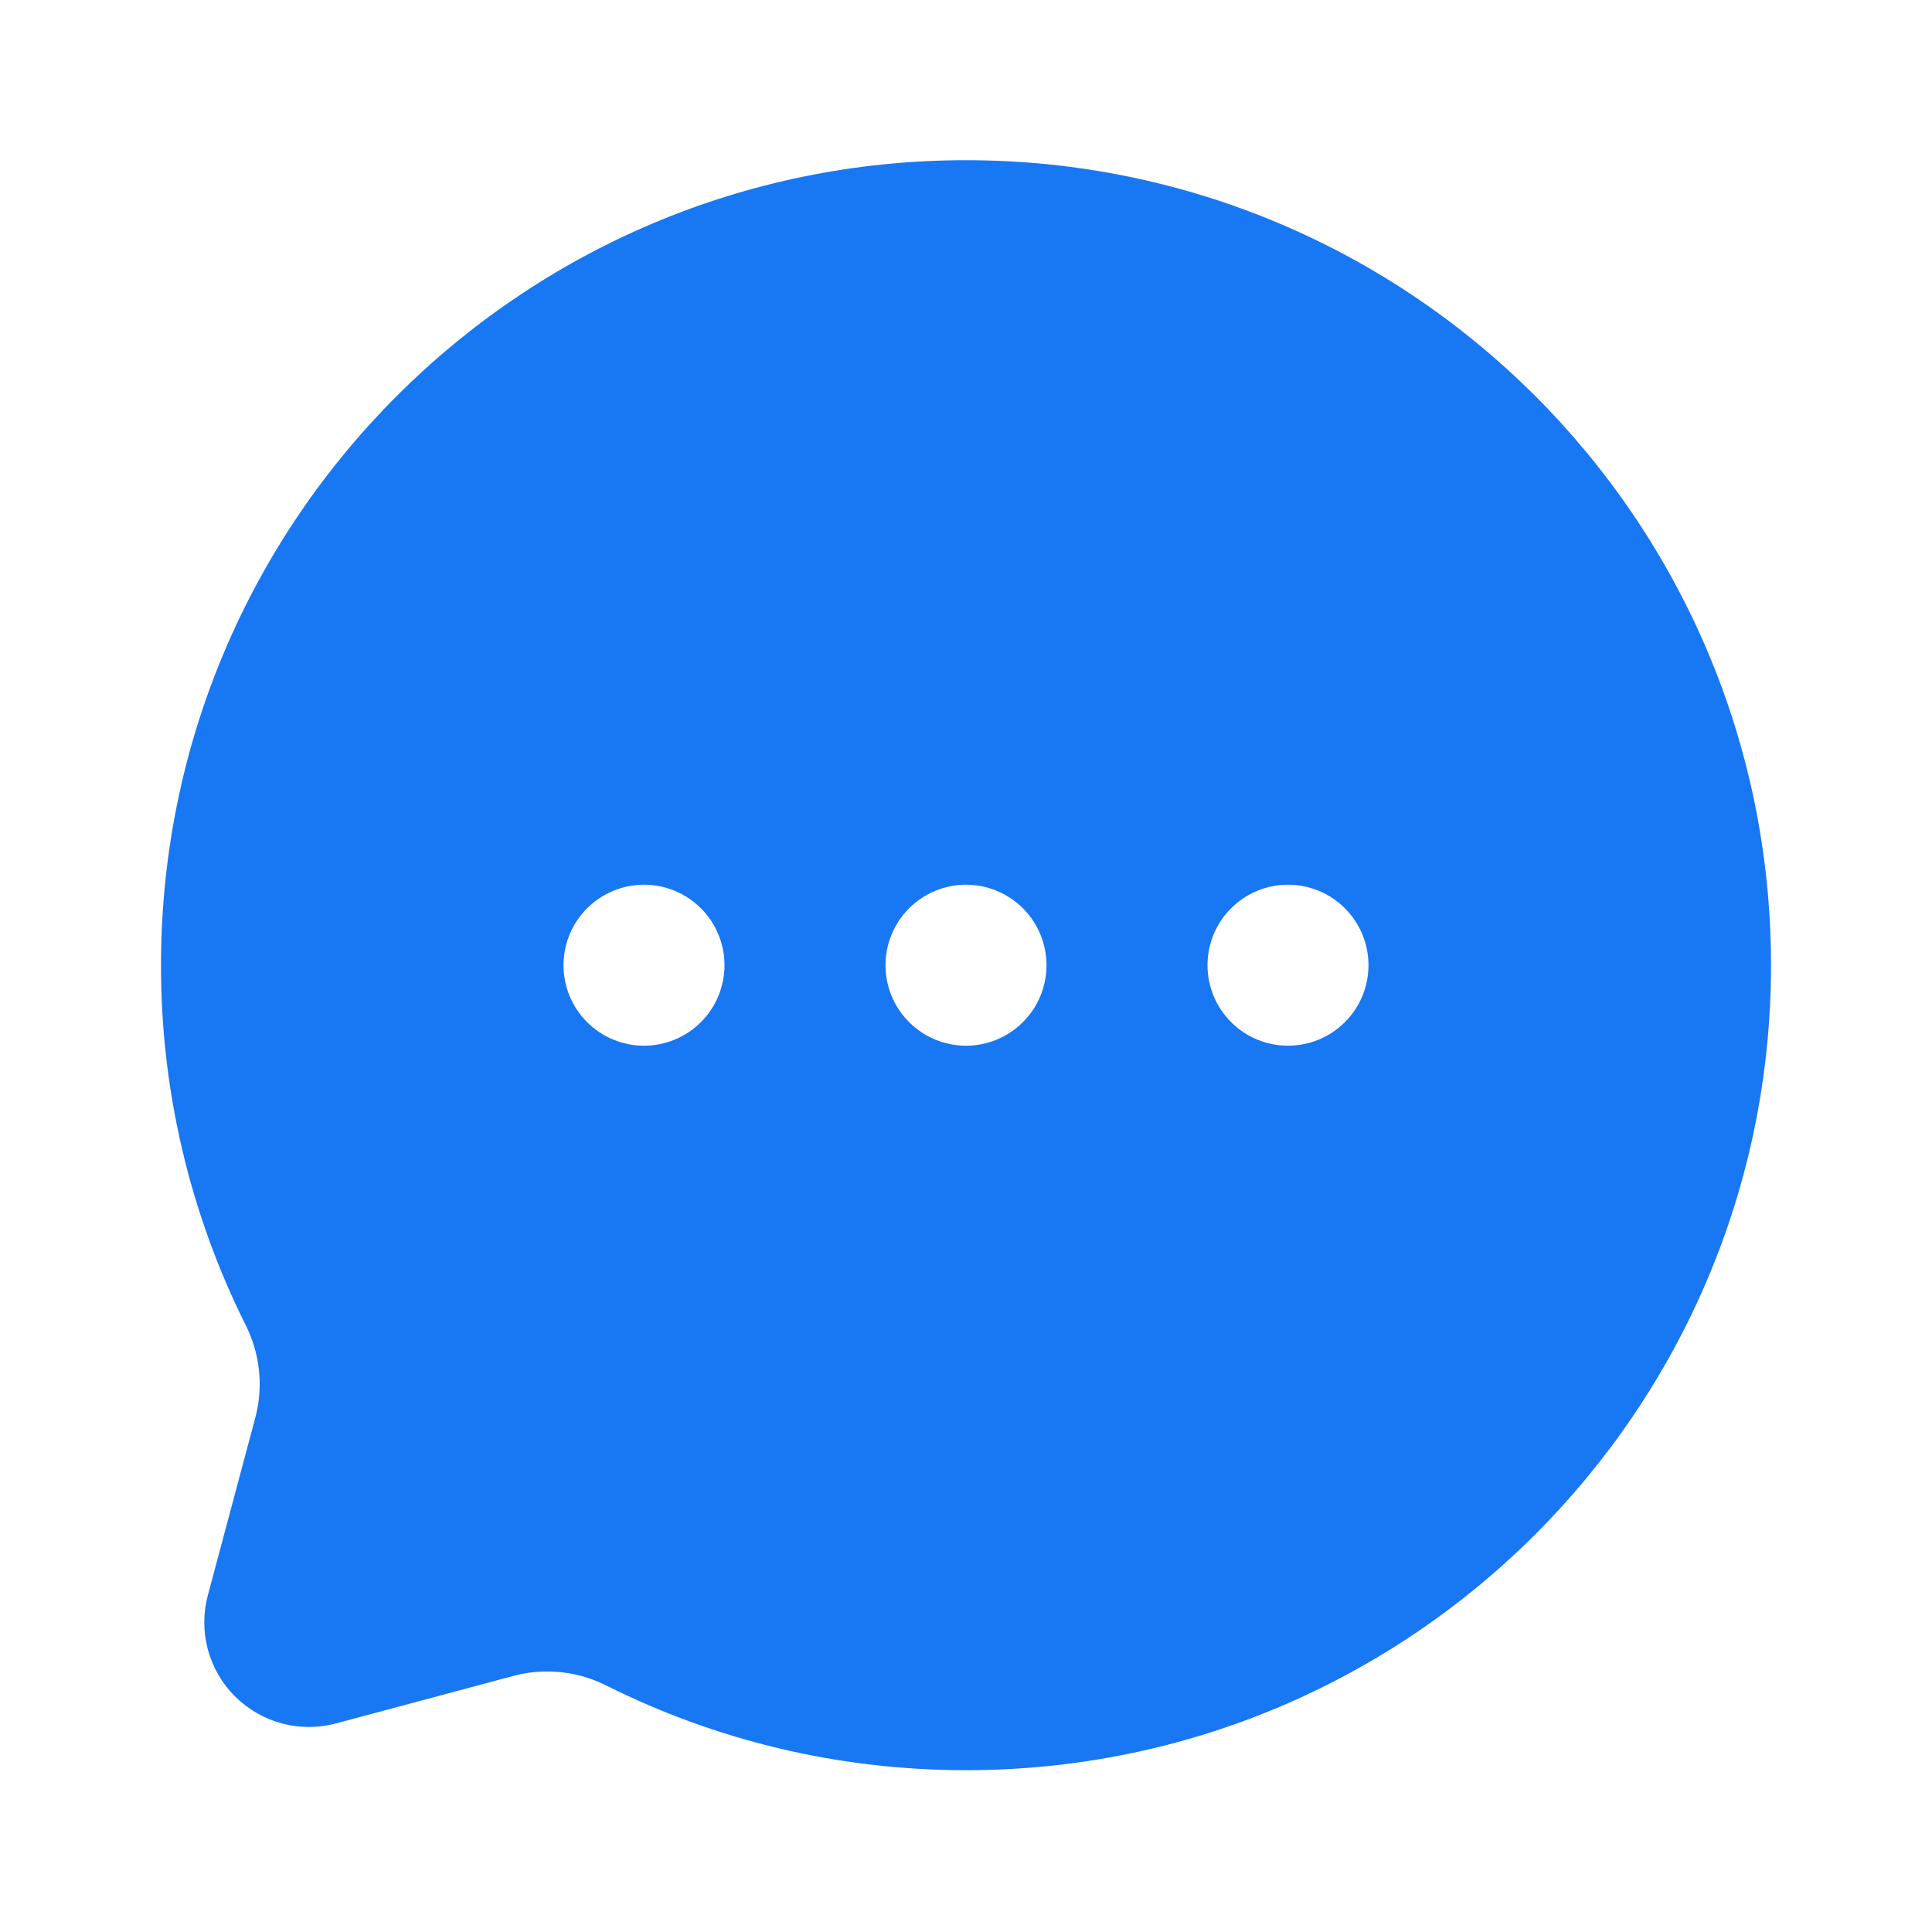 <svg width="24" height="24" viewBox="0 0 24 24" fill="none" xmlns="http://www.w3.org/2000/svg">
<path fill-rule="evenodd" clip-rule="evenodd" d="M22 11.99C22 17.513 17.523 21.99 12 21.99C10.4 21.99 8.888 21.614 7.548 20.946C7.194 20.763 6.785 20.716 6.399 20.813L4.173 21.409C3.953 21.468 3.721 21.468 3.501 21.409C3.28 21.349 3.08 21.233 2.918 21.072C2.757 20.911 2.641 20.71 2.582 20.49C2.523 20.269 2.523 20.038 2.582 19.817L3.177 17.591C3.274 17.205 3.226 16.797 3.043 16.443C2.355 15.06 1.998 13.535 2 11.99C2 6.467 6.477 1.99 12 1.99C17.523 1.99 22 6.467 22 11.99ZM8 12.99C7.735 12.99 7.48 12.885 7.293 12.697C7.105 12.51 7 12.255 7 11.99C7 11.725 7.105 11.471 7.293 11.283C7.48 11.096 7.735 10.99 8 10.99C8.265 10.99 8.52 11.096 8.707 11.283C8.895 11.471 9 11.725 9 11.99C9 12.255 8.895 12.51 8.707 12.697C8.52 12.885 8.265 12.99 8 12.99ZM11 11.99C11 12.255 11.105 12.51 11.293 12.697C11.48 12.885 11.735 12.99 12 12.99C12.265 12.99 12.52 12.885 12.707 12.697C12.895 12.51 13 12.255 13 11.99C13 11.725 12.895 11.471 12.707 11.283C12.52 11.096 12.265 10.99 12 10.99C11.735 10.99 11.48 11.096 11.293 11.283C11.105 11.471 11 11.725 11 11.99ZM15 11.99C15 12.255 15.105 12.51 15.293 12.697C15.48 12.885 15.735 12.99 16 12.99C16.265 12.99 16.52 12.885 16.707 12.697C16.895 12.51 17 12.255 17 11.99C17 11.725 16.895 11.471 16.707 11.283C16.52 11.096 16.265 10.99 16 10.99C15.735 10.99 15.48 11.096 15.293 11.283C15.105 11.471 15 11.725 15 11.99Z" fill="#1877F2"/>
</svg>
